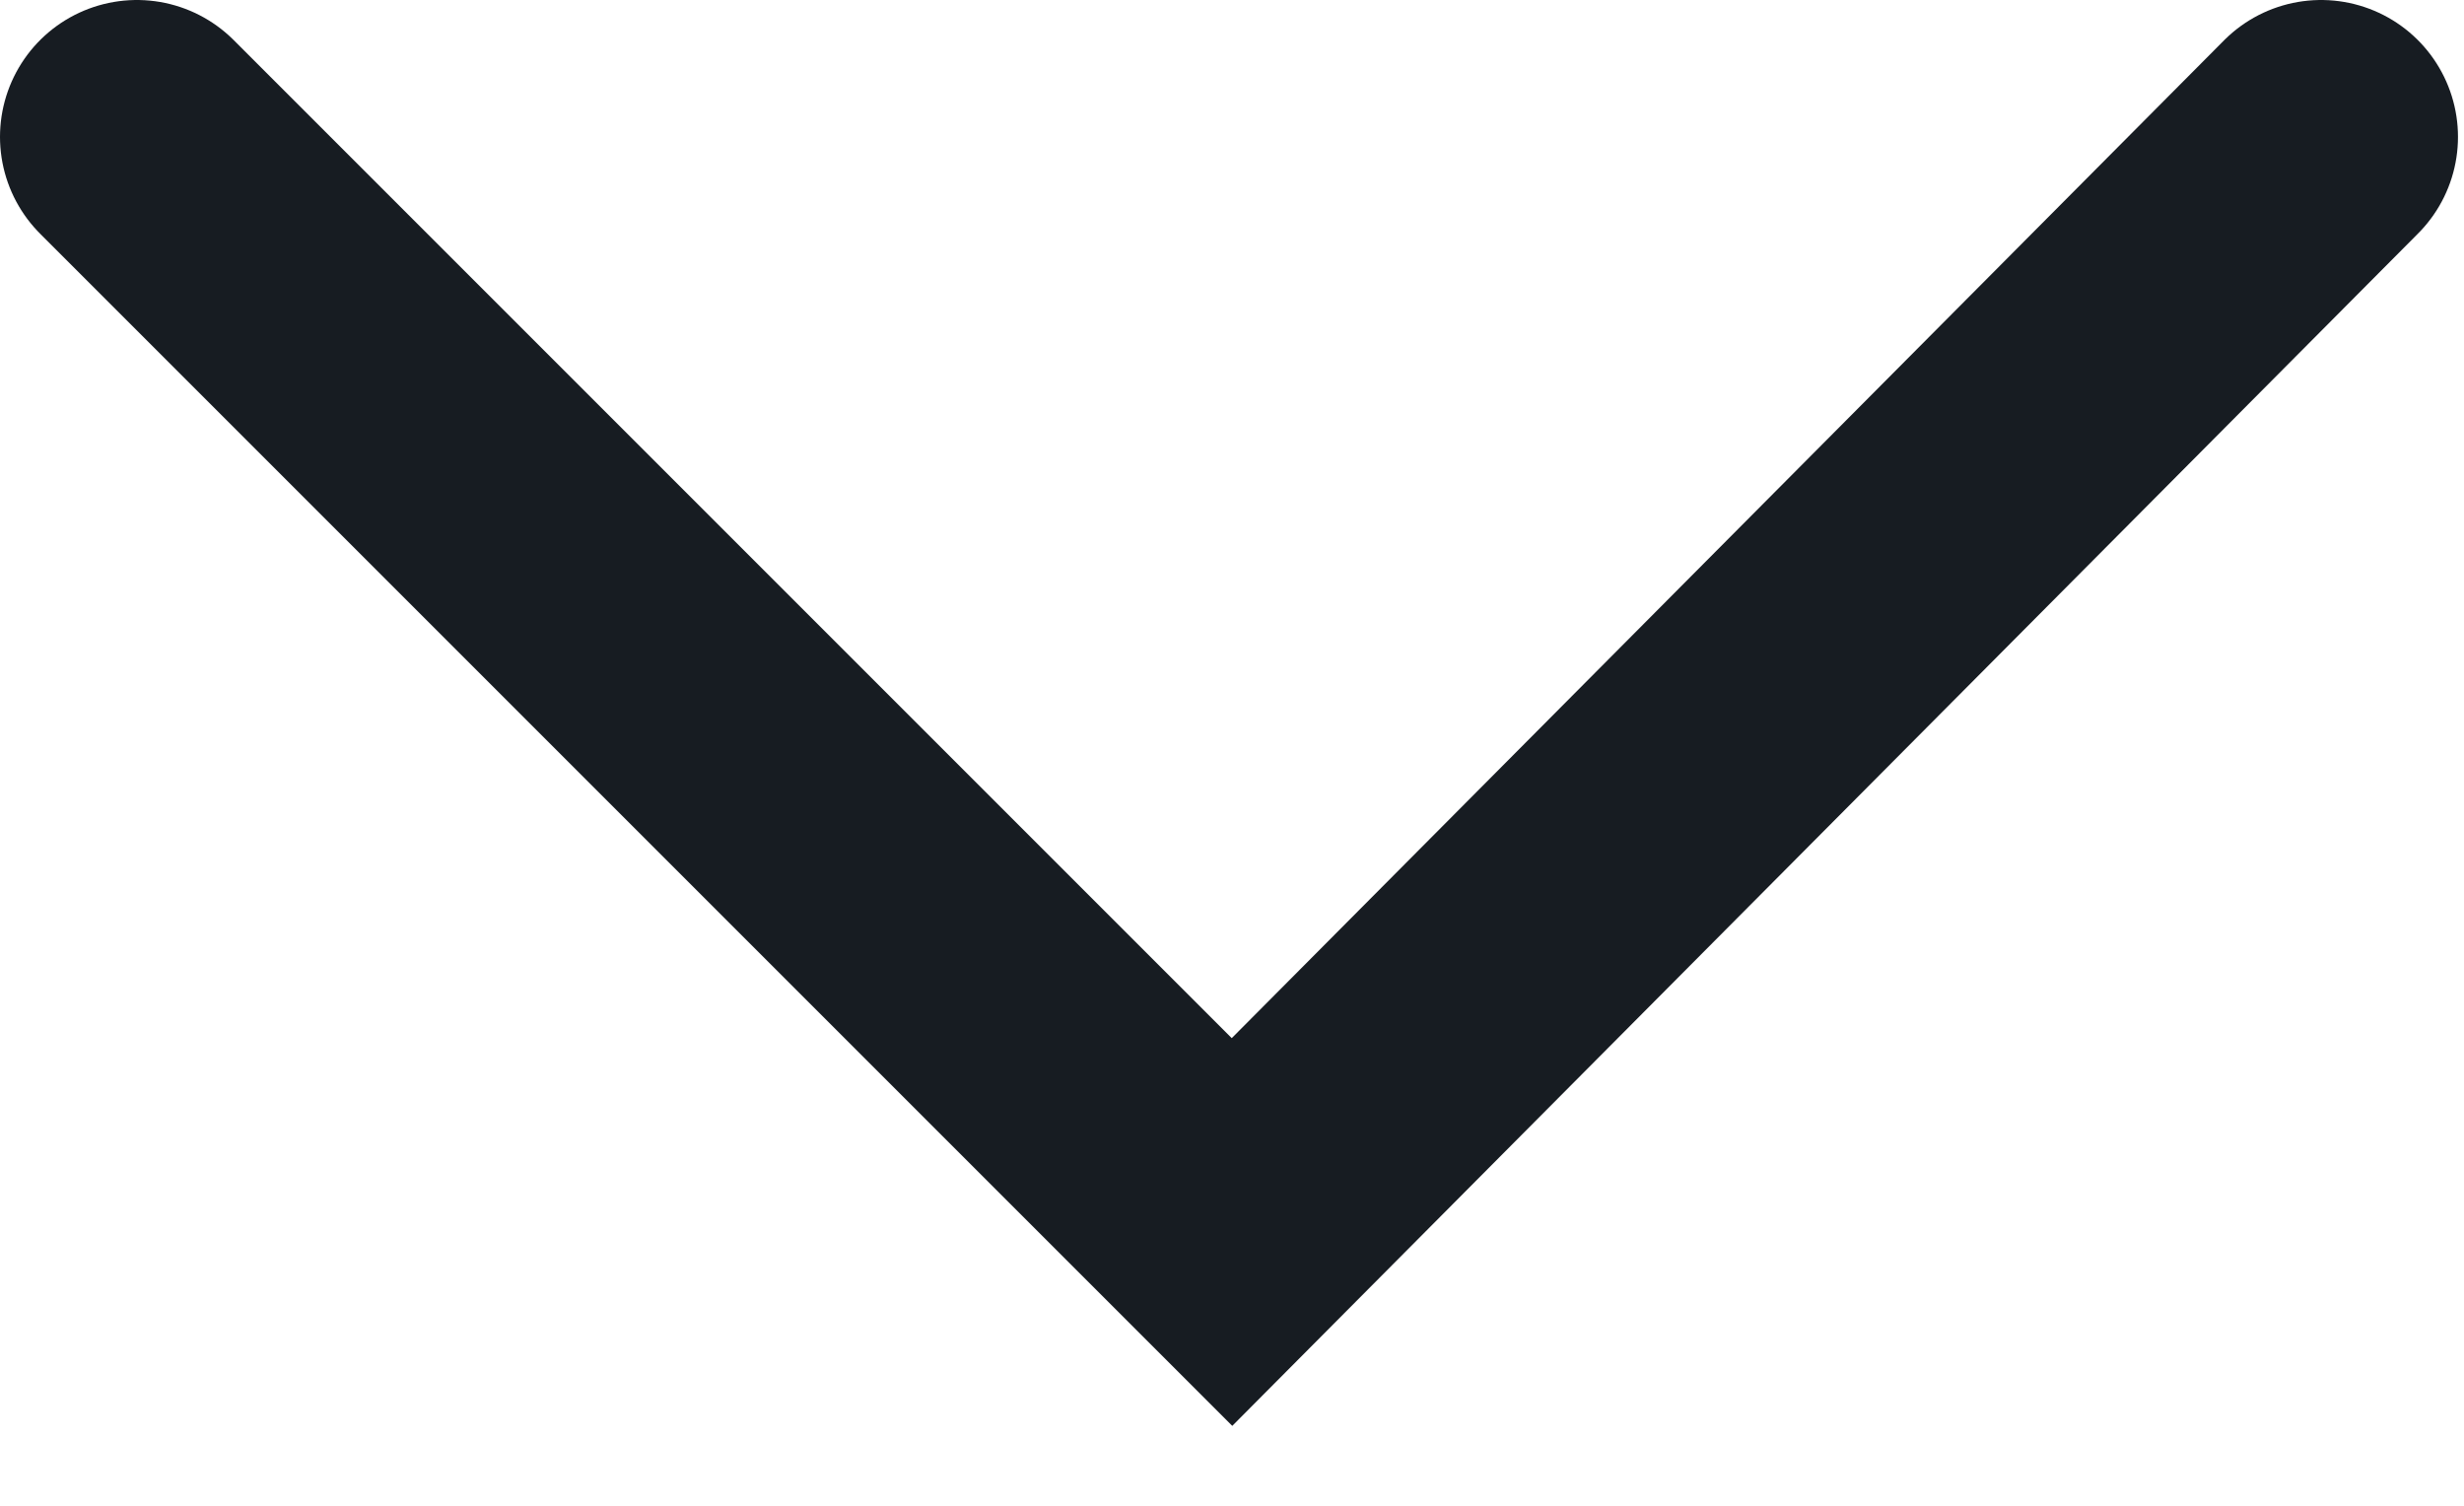 <?xml version="1.0" encoding="UTF-8"?>
<svg width="18px" height="11px" viewBox="0 0 18 11" version="1.1" xmlns="http://www.w3.org/2000/svg" xmlns:xlink="http://www.w3.org/1999/xlink">
    <!-- Generator: Sketch 48.1 (47250) - http://www.bohemiancoding.com/sketch -->
    <title>Path 3</title>
    <desc>Created with Sketch.</desc>
    <defs></defs>
    <g id="Dropdown" stroke="none" stroke-width="1" fill="none" fill-rule="evenodd" transform="translate(-275, -21)" stroke-linecap="round">
        <g id="Find-your-country-dropdown" transform="translate(0, -0)" stroke="#171C22" stroke-width="2">
            <polyline id="Path-3" points="276 22 284 30 291.956 22"></polyline>
        </g>
    </g>
</svg>